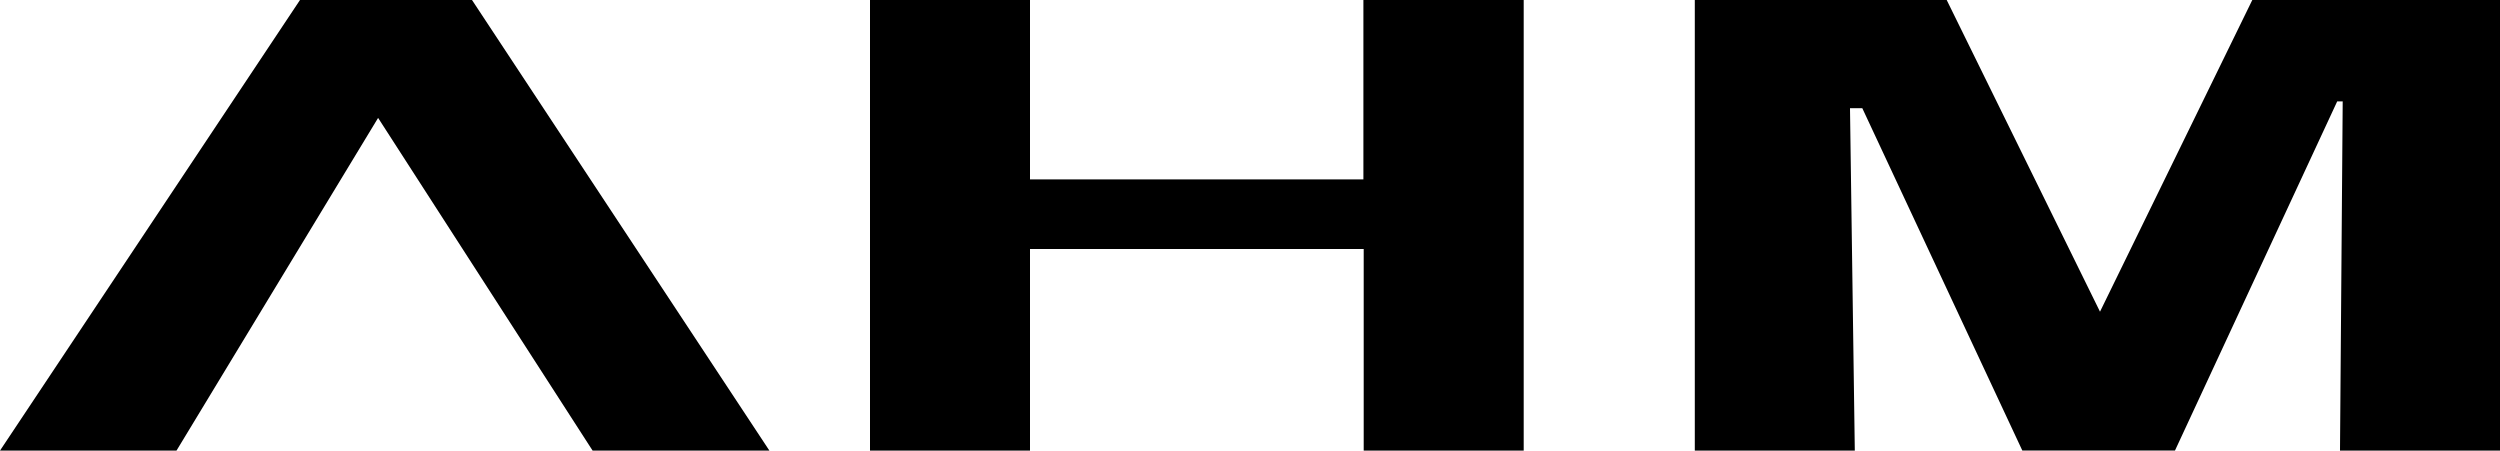 <svg xmlns="http://www.w3.org/2000/svg" viewBox="0 0 250 45.06"><g id="Layer_2" data-name="Layer 2"><g id="Layer_1-2" data-name="Layer 1"><path d="M30,0h17.2L76.94,45.06H59.26L37.81,11.79,17.65,45.06H0ZM136.34,0V17.94H103V0H87V45.06h16V24.9h33.37V45.06h16V0Zm88.89,0L210,31.17,194.67,0H169.48V45.06h16L185,10.82h1.23l16,34.23H217.5l16.22-34.91h.55L234,45.06h16V0Z"/></g></g></svg>